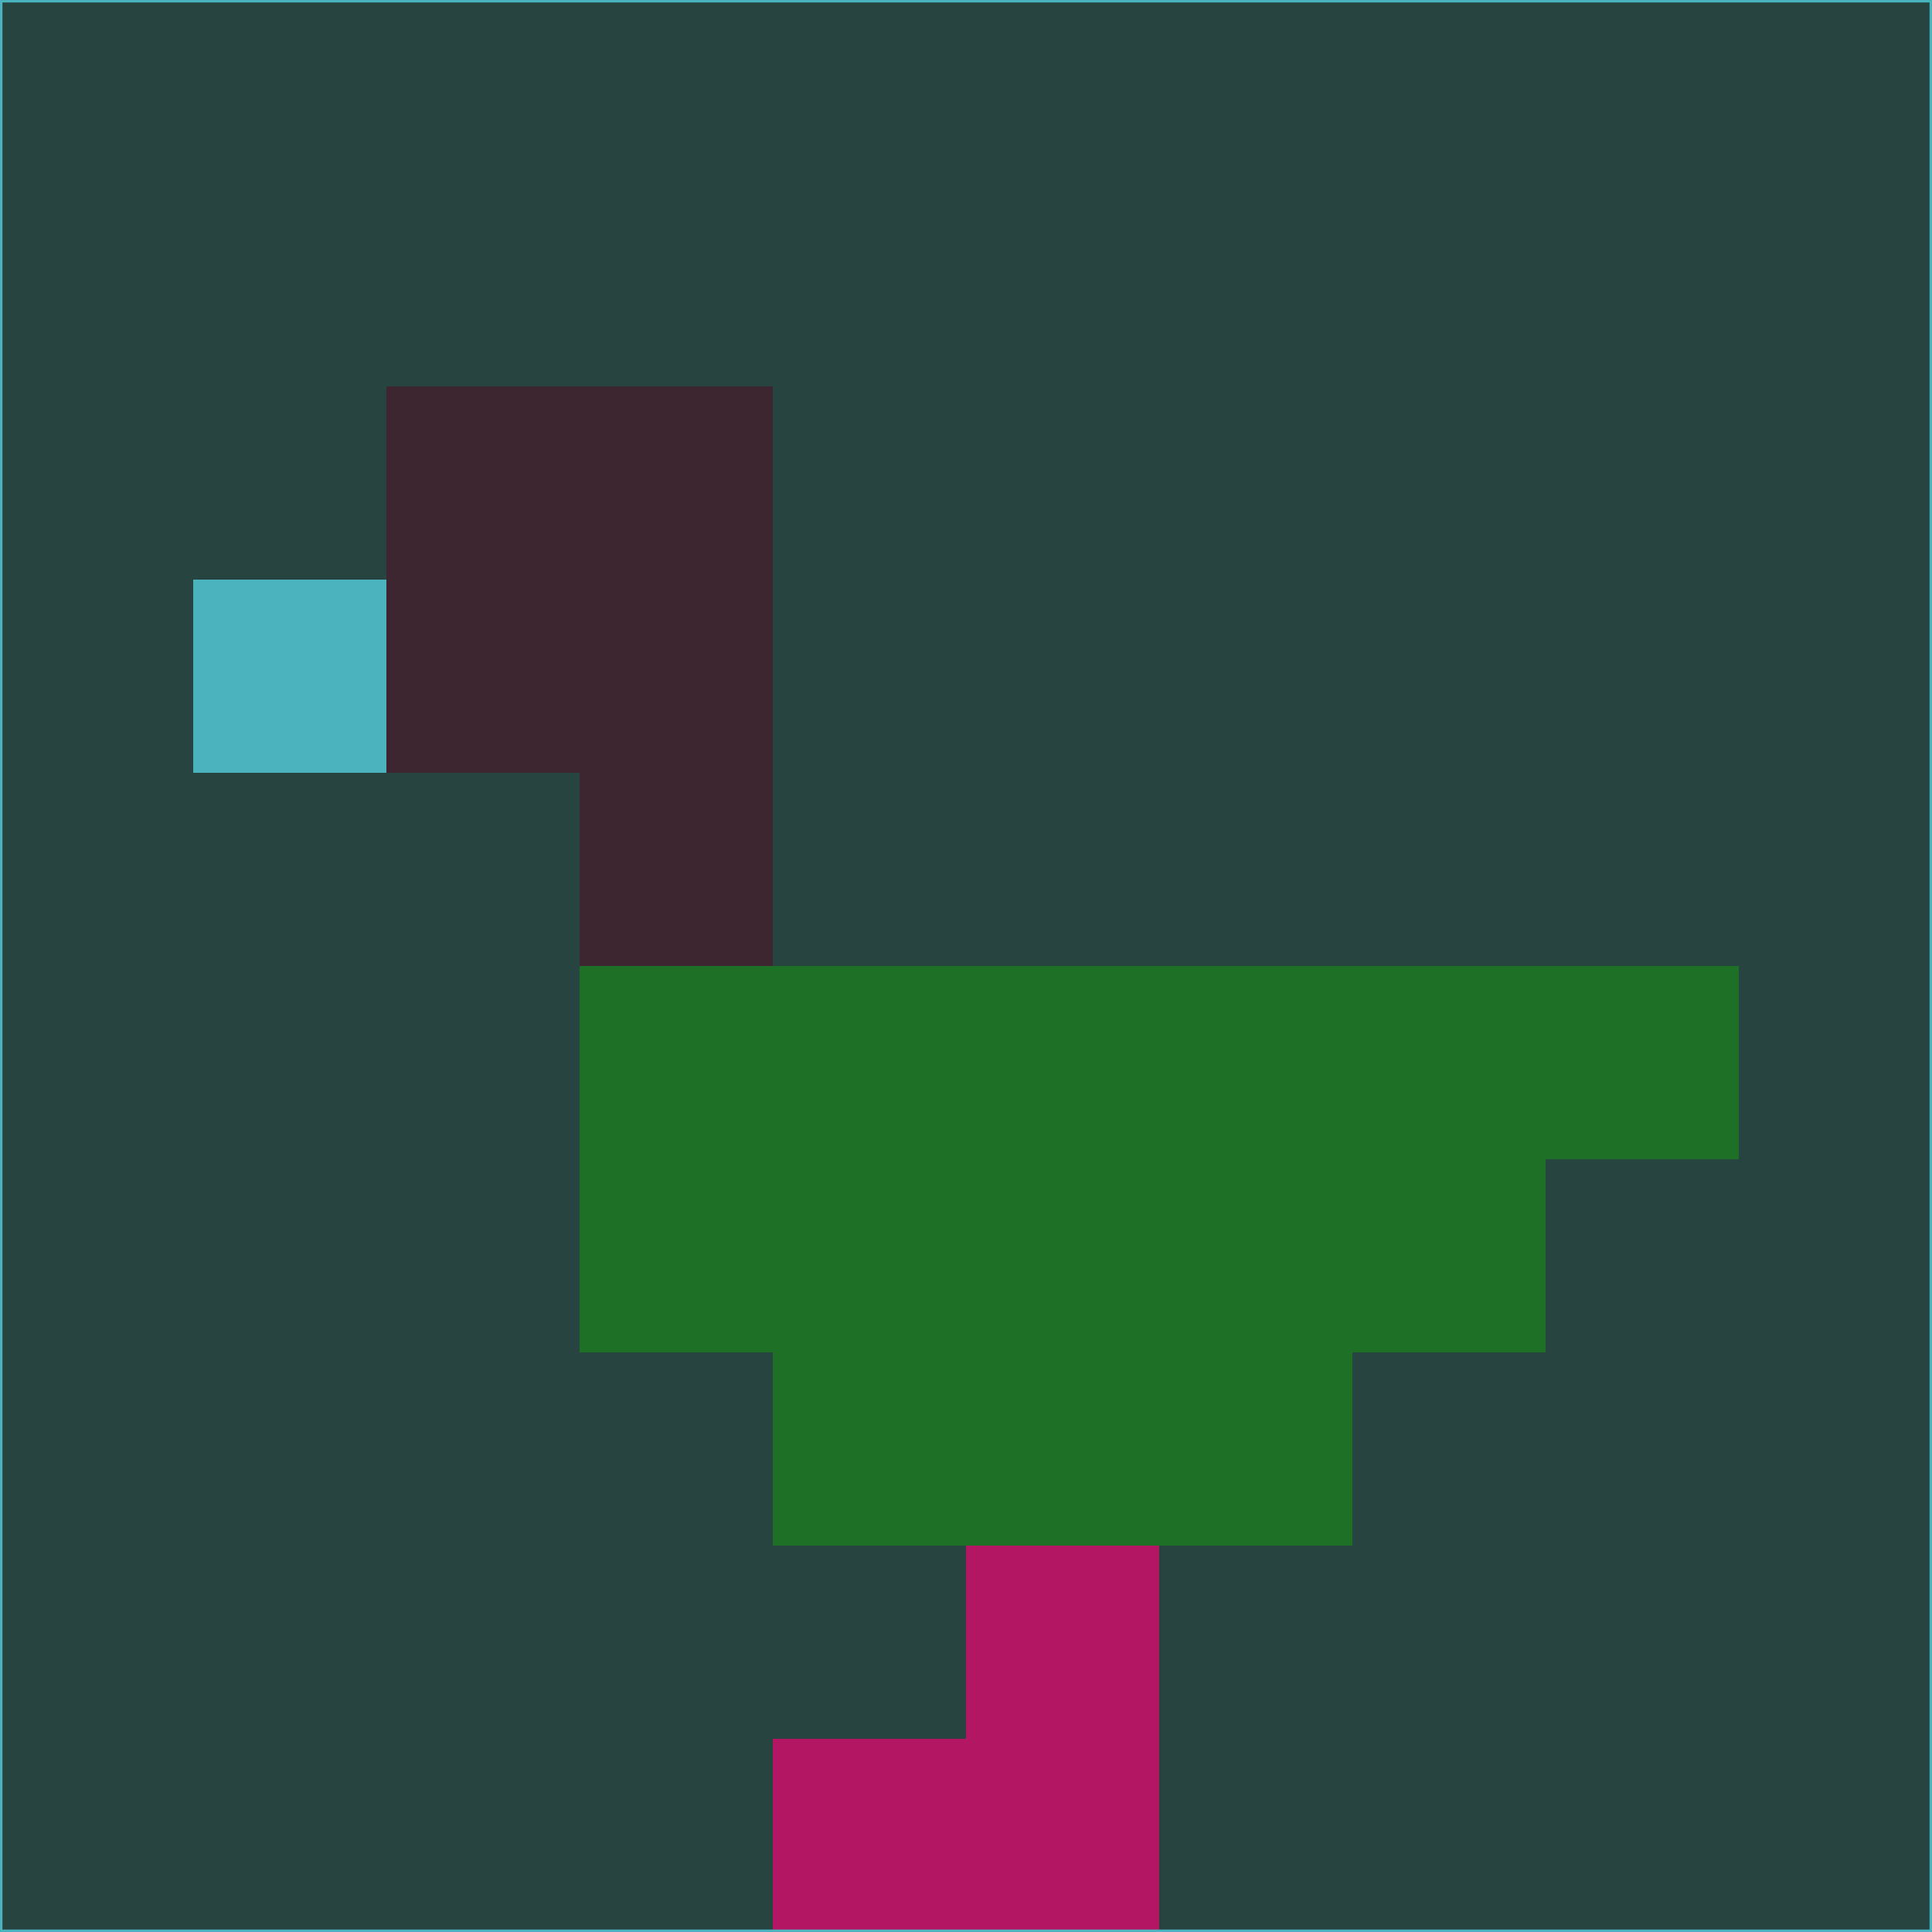 <svg xmlns="http://www.w3.org/2000/svg" version="1.1" width="785" height="785">
  <title>'goose-pfp-694263' by Dmitri Cherniak (Cyberpunk Edition)</title>
  <desc>
    seed=957467
    backgroundColor=#274440
    padding=20
    innerPadding=0
    timeout=500
    dimension=1
    border=false
    Save=function(){return n.handleSave()}
    frame=12

    Rendered at 2024-09-15T22:37:00.750Z
    Generated in 1ms
    Modified for Cyberpunk theme with new color scheme
  </desc>
  <defs/>
  <rect width="100%" height="100%" fill="#274440"/>
  <g>
    <g id="0-0">
      <rect x="0" y="0" height="785" width="785" fill="#274440"/>
      <g>
        <!-- Neon blue -->
        <rect id="0-0-2-2-2-2" x="157" y="157" width="157" height="157" fill="#3d262f"/>
        <rect id="0-0-3-2-1-4" x="235.5" y="157" width="78.5" height="314" fill="#3d262f"/>
        <!-- Electric purple -->
        <rect id="0-0-4-5-5-1" x="314" y="392.5" width="392.5" height="78.5" fill="#1e7027"/>
        <rect id="0-0-3-5-5-2" x="235.5" y="392.5" width="392.5" height="157" fill="#1e7027"/>
        <rect id="0-0-4-5-3-3" x="314" y="392.5" width="235.5" height="235.5" fill="#1e7027"/>
        <!-- Neon pink -->
        <rect id="0-0-1-3-1-1" x="78.5" y="235.5" width="78.5" height="78.5" fill="#4bb3be"/>
        <!-- Cyber yellow -->
        <rect id="0-0-5-8-1-2" x="392.5" y="628" width="78.5" height="157" fill="#b31763"/>
        <rect id="0-0-4-9-2-1" x="314" y="706.5" width="157" height="78.5" fill="#b31763"/>
      </g>
      <rect x="0" y="0" stroke="#4bb3be" stroke-width="2" height="785" width="785" fill="none"/>
    </g>
  </g>
  <script xmlns=""/>
</svg>